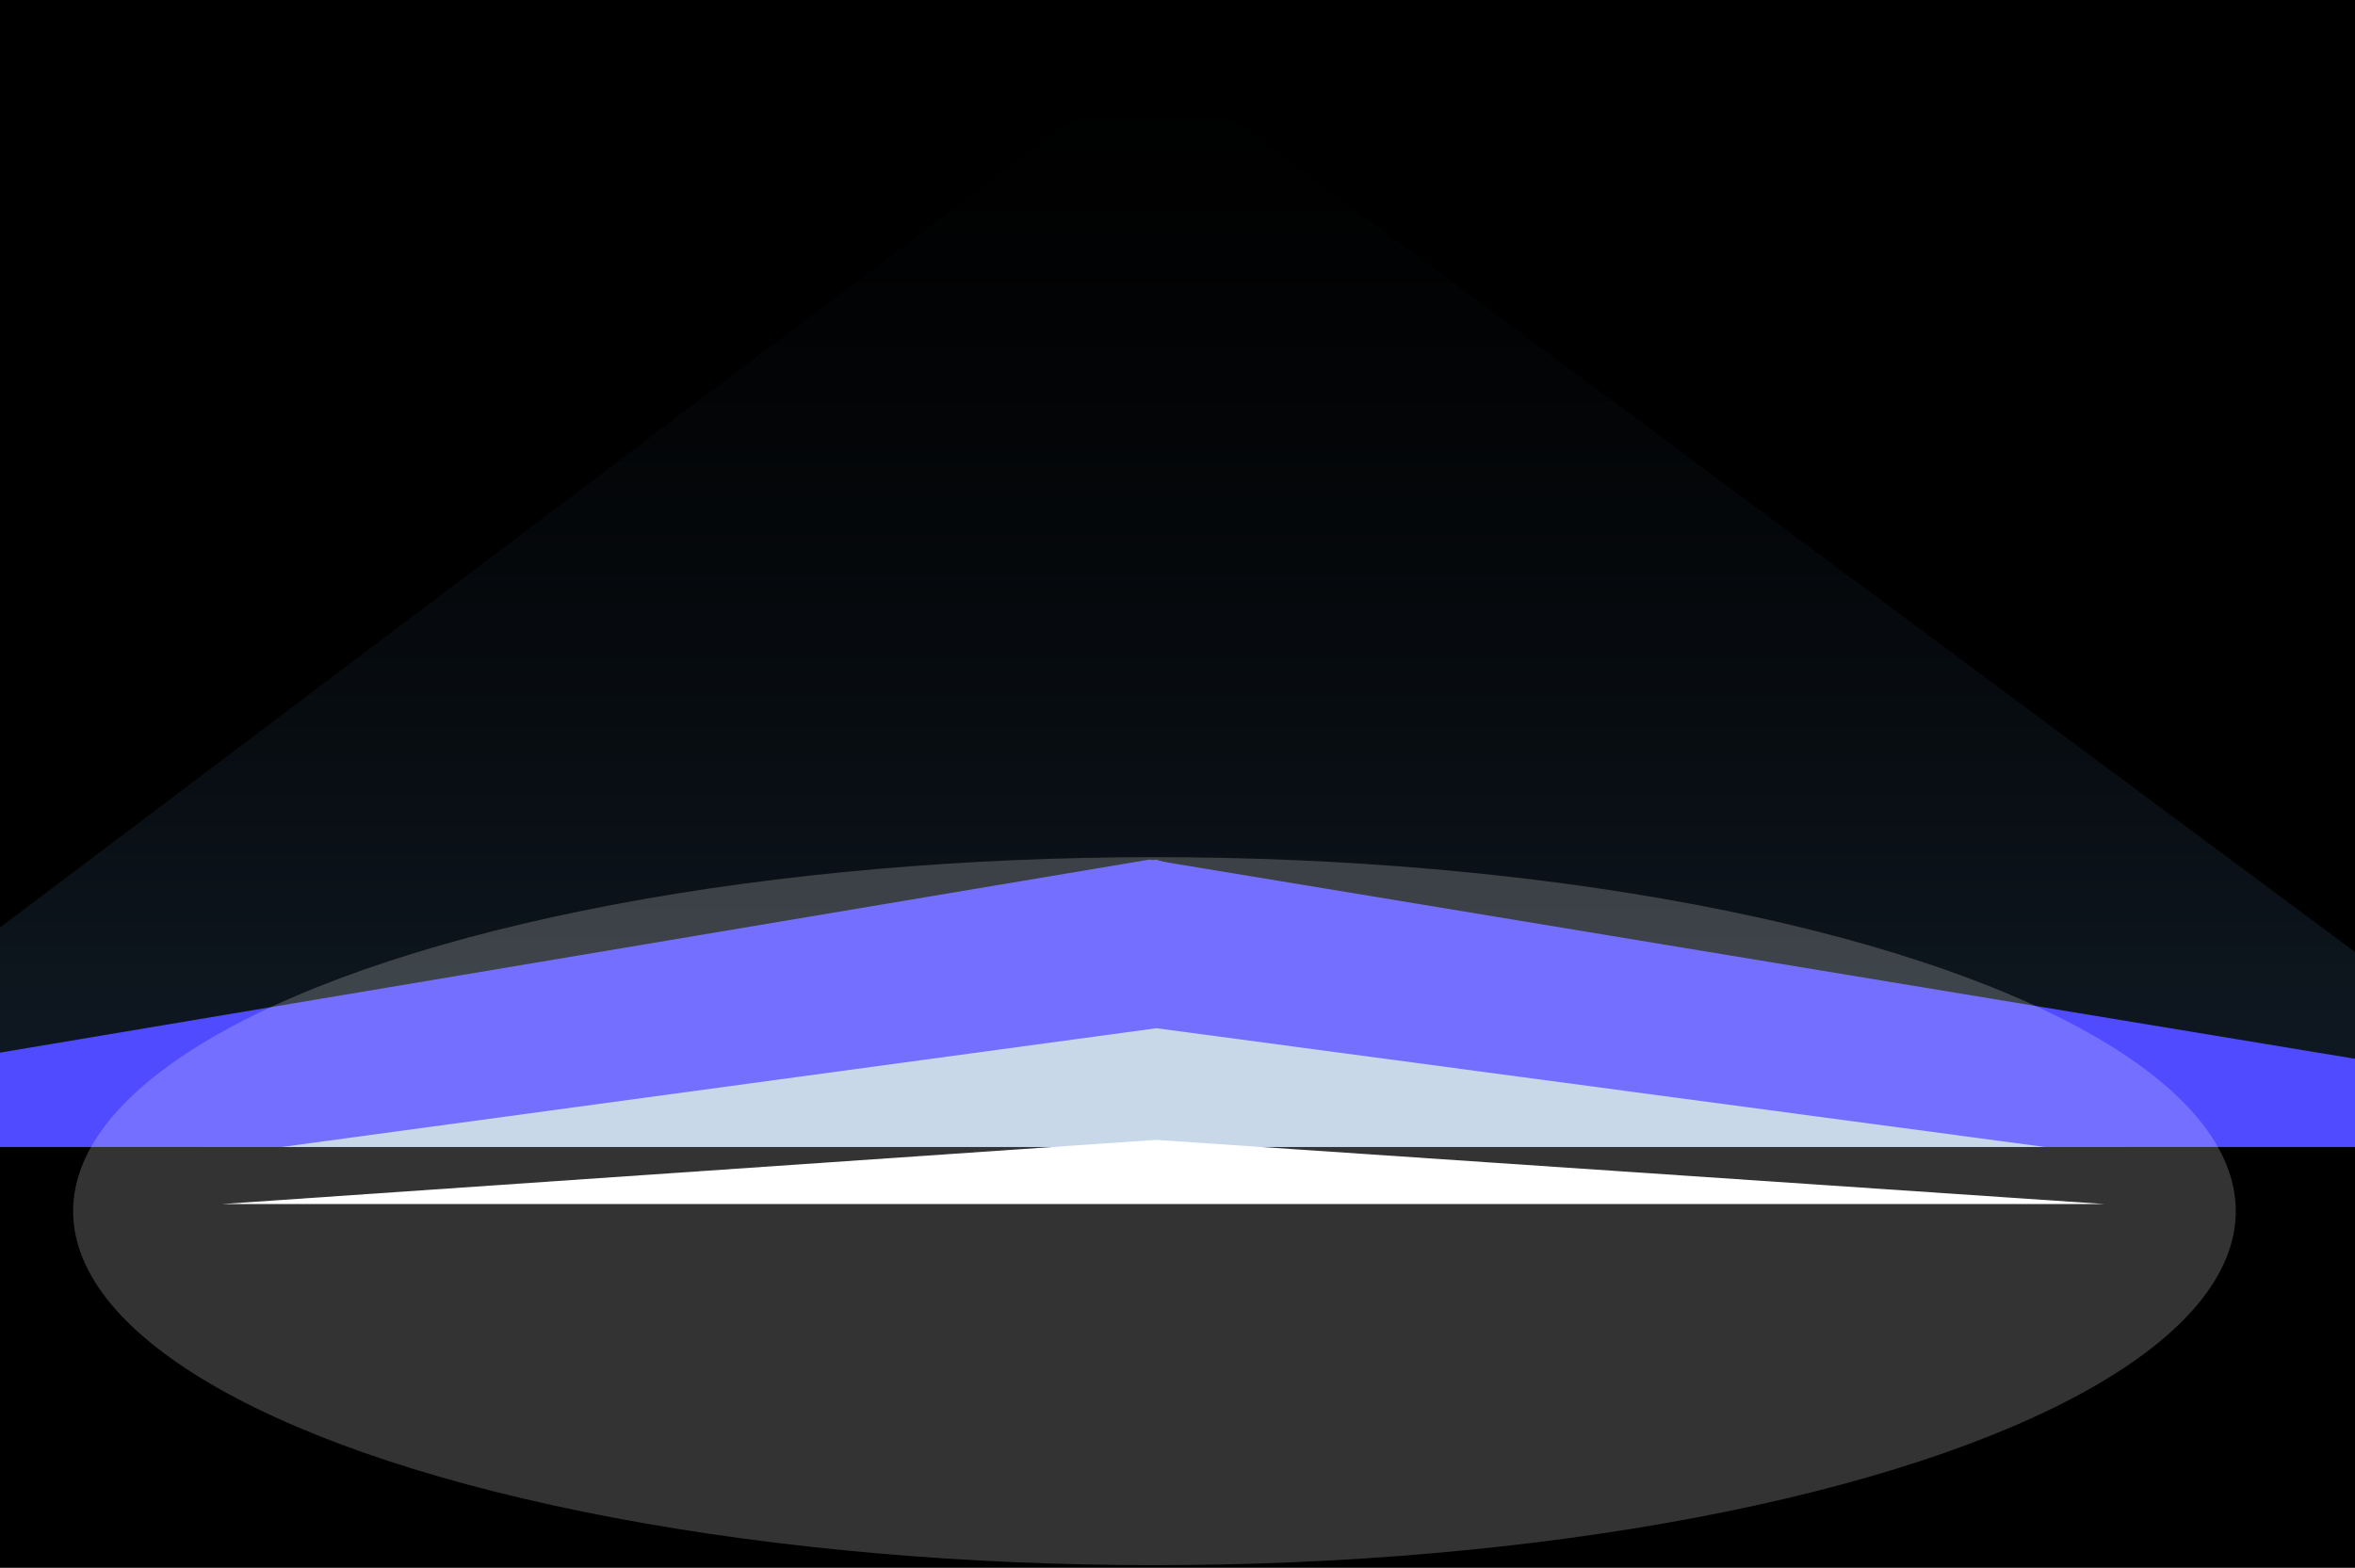 <svg width="440" height="293" viewBox="0 0 440 293" fill="none" xmlns="http://www.w3.org/2000/svg">
<g clip-path="url(#clip0_8340_4993)">
<rect width="440" height="293" fill="black"/>
<g style="mix-blend-mode:plus-lighter" filter="url(#filter0_f_8340_4993)">
<path d="M215.206 11L-54.382 214.362H489.1L215.206 11Z" fill="url(#paint0_linear_8340_4993)"/>
</g>
<g style="mix-blend-mode:plus-lighter" filter="url(#filter1_f_8340_4993)">
<path d="M214.806 160.635L-105 214.362H539.719L214.806 160.635Z" fill="#514BFF"/>
</g>
<g style="mix-blend-mode:plus-lighter" filter="url(#filter2_f_8340_4993)">
<path d="M215.931 160.635L37.086 214.362H397.632L215.931 160.635Z" fill="#514BFF"/>
</g>
<g style="mix-blend-mode:plus-lighter" filter="url(#filter3_f_8340_4993)">
<path d="M216.054 192.161L52.627 214.362H382.091L216.054 192.161Z" fill="#BBCEE2"/>
</g>
<g style="mix-blend-mode:plus-lighter" filter="url(#filter4_f_8340_4993)">
<path d="M215.966 213.03L41.527 225.018H393.192L215.966 213.03Z" fill="white"/>
</g>
<g filter="url(#filter5_f_8340_4993)">
<ellipse cx="202.03" cy="66.159" rx="202.03" ry="66.159" transform="matrix(1 0 0 -1 13.665 292.51)" fill="white" fill-opacity="0.2"/>
</g>
</g>
<defs>
<filter id="filter0_f_8340_4993" x="-187.588" y="-122.207" width="809.895" height="469.775" filterUnits="userSpaceOnUse" color-interpolation-filters="sRGB">
<feFlood flood-opacity="0" result="BackgroundImageFix"/>
<feBlend mode="normal" in="SourceGraphic" in2="BackgroundImageFix" result="shape"/>
<feGaussianBlur stdDeviation="66.603" result="effect1_foregroundBlur_8340_4993"/>
</filter>
<filter id="filter1_f_8340_4993" x="-238.206" y="27.429" width="911.132" height="320.139" filterUnits="userSpaceOnUse" color-interpolation-filters="sRGB">
<feFlood flood-opacity="0" result="BackgroundImageFix"/>
<feBlend mode="normal" in="SourceGraphic" in2="BackgroundImageFix" result="shape"/>
<feGaussianBlur stdDeviation="66.603" result="effect1_foregroundBlur_8340_4993"/>
</filter>
<filter id="filter2_f_8340_4993" x="-96.12" y="27.429" width="626.958" height="320.139" filterUnits="userSpaceOnUse" color-interpolation-filters="sRGB">
<feFlood flood-opacity="0" result="BackgroundImageFix"/>
<feBlend mode="normal" in="SourceGraphic" in2="BackgroundImageFix" result="shape"/>
<feGaussianBlur stdDeviation="66.603" result="effect1_foregroundBlur_8340_4993"/>
</filter>
<filter id="filter3_f_8340_4993" x="-36.177" y="103.356" width="507.072" height="199.81" filterUnits="userSpaceOnUse" color-interpolation-filters="sRGB">
<feFlood flood-opacity="0" result="BackgroundImageFix"/>
<feBlend mode="normal" in="SourceGraphic" in2="BackgroundImageFix" result="shape"/>
<feGaussianBlur stdDeviation="44.402" result="effect1_foregroundBlur_8340_4993"/>
</filter>
<filter id="filter4_f_8340_4993" x="32.646" y="204.149" width="369.426" height="29.749" filterUnits="userSpaceOnUse" color-interpolation-filters="sRGB">
<feFlood flood-opacity="0" result="BackgroundImageFix"/>
<feBlend mode="normal" in="SourceGraphic" in2="BackgroundImageFix" result="shape"/>
<feGaussianBlur stdDeviation="4.44" result="effect1_foregroundBlur_8340_4993"/>
</filter>
<filter id="filter5_f_8340_4993" x="-430.356" y="-283.83" width="1292.1" height="1020.36" filterUnits="userSpaceOnUse" color-interpolation-filters="sRGB">
<feFlood flood-opacity="0" result="BackgroundImageFix"/>
<feBlend mode="normal" in="SourceGraphic" in2="BackgroundImageFix" result="shape"/>
<feGaussianBlur stdDeviation="222.011" result="effect1_foregroundBlur_8340_4993"/>
</filter>
<linearGradient id="paint0_linear_8340_4993" x1="217.359" y1="214.362" x2="217.359" y2="11" gradientUnits="userSpaceOnUse">
<stop stop-color="#111C27"/>
<stop offset="1" stop-color="#05080B" stop-opacity="0"/>
</linearGradient>
<clipPath id="clip0_8340_4993">
<rect width="440" height="293" fill="white"/>
</clipPath>
</defs>
</svg>
